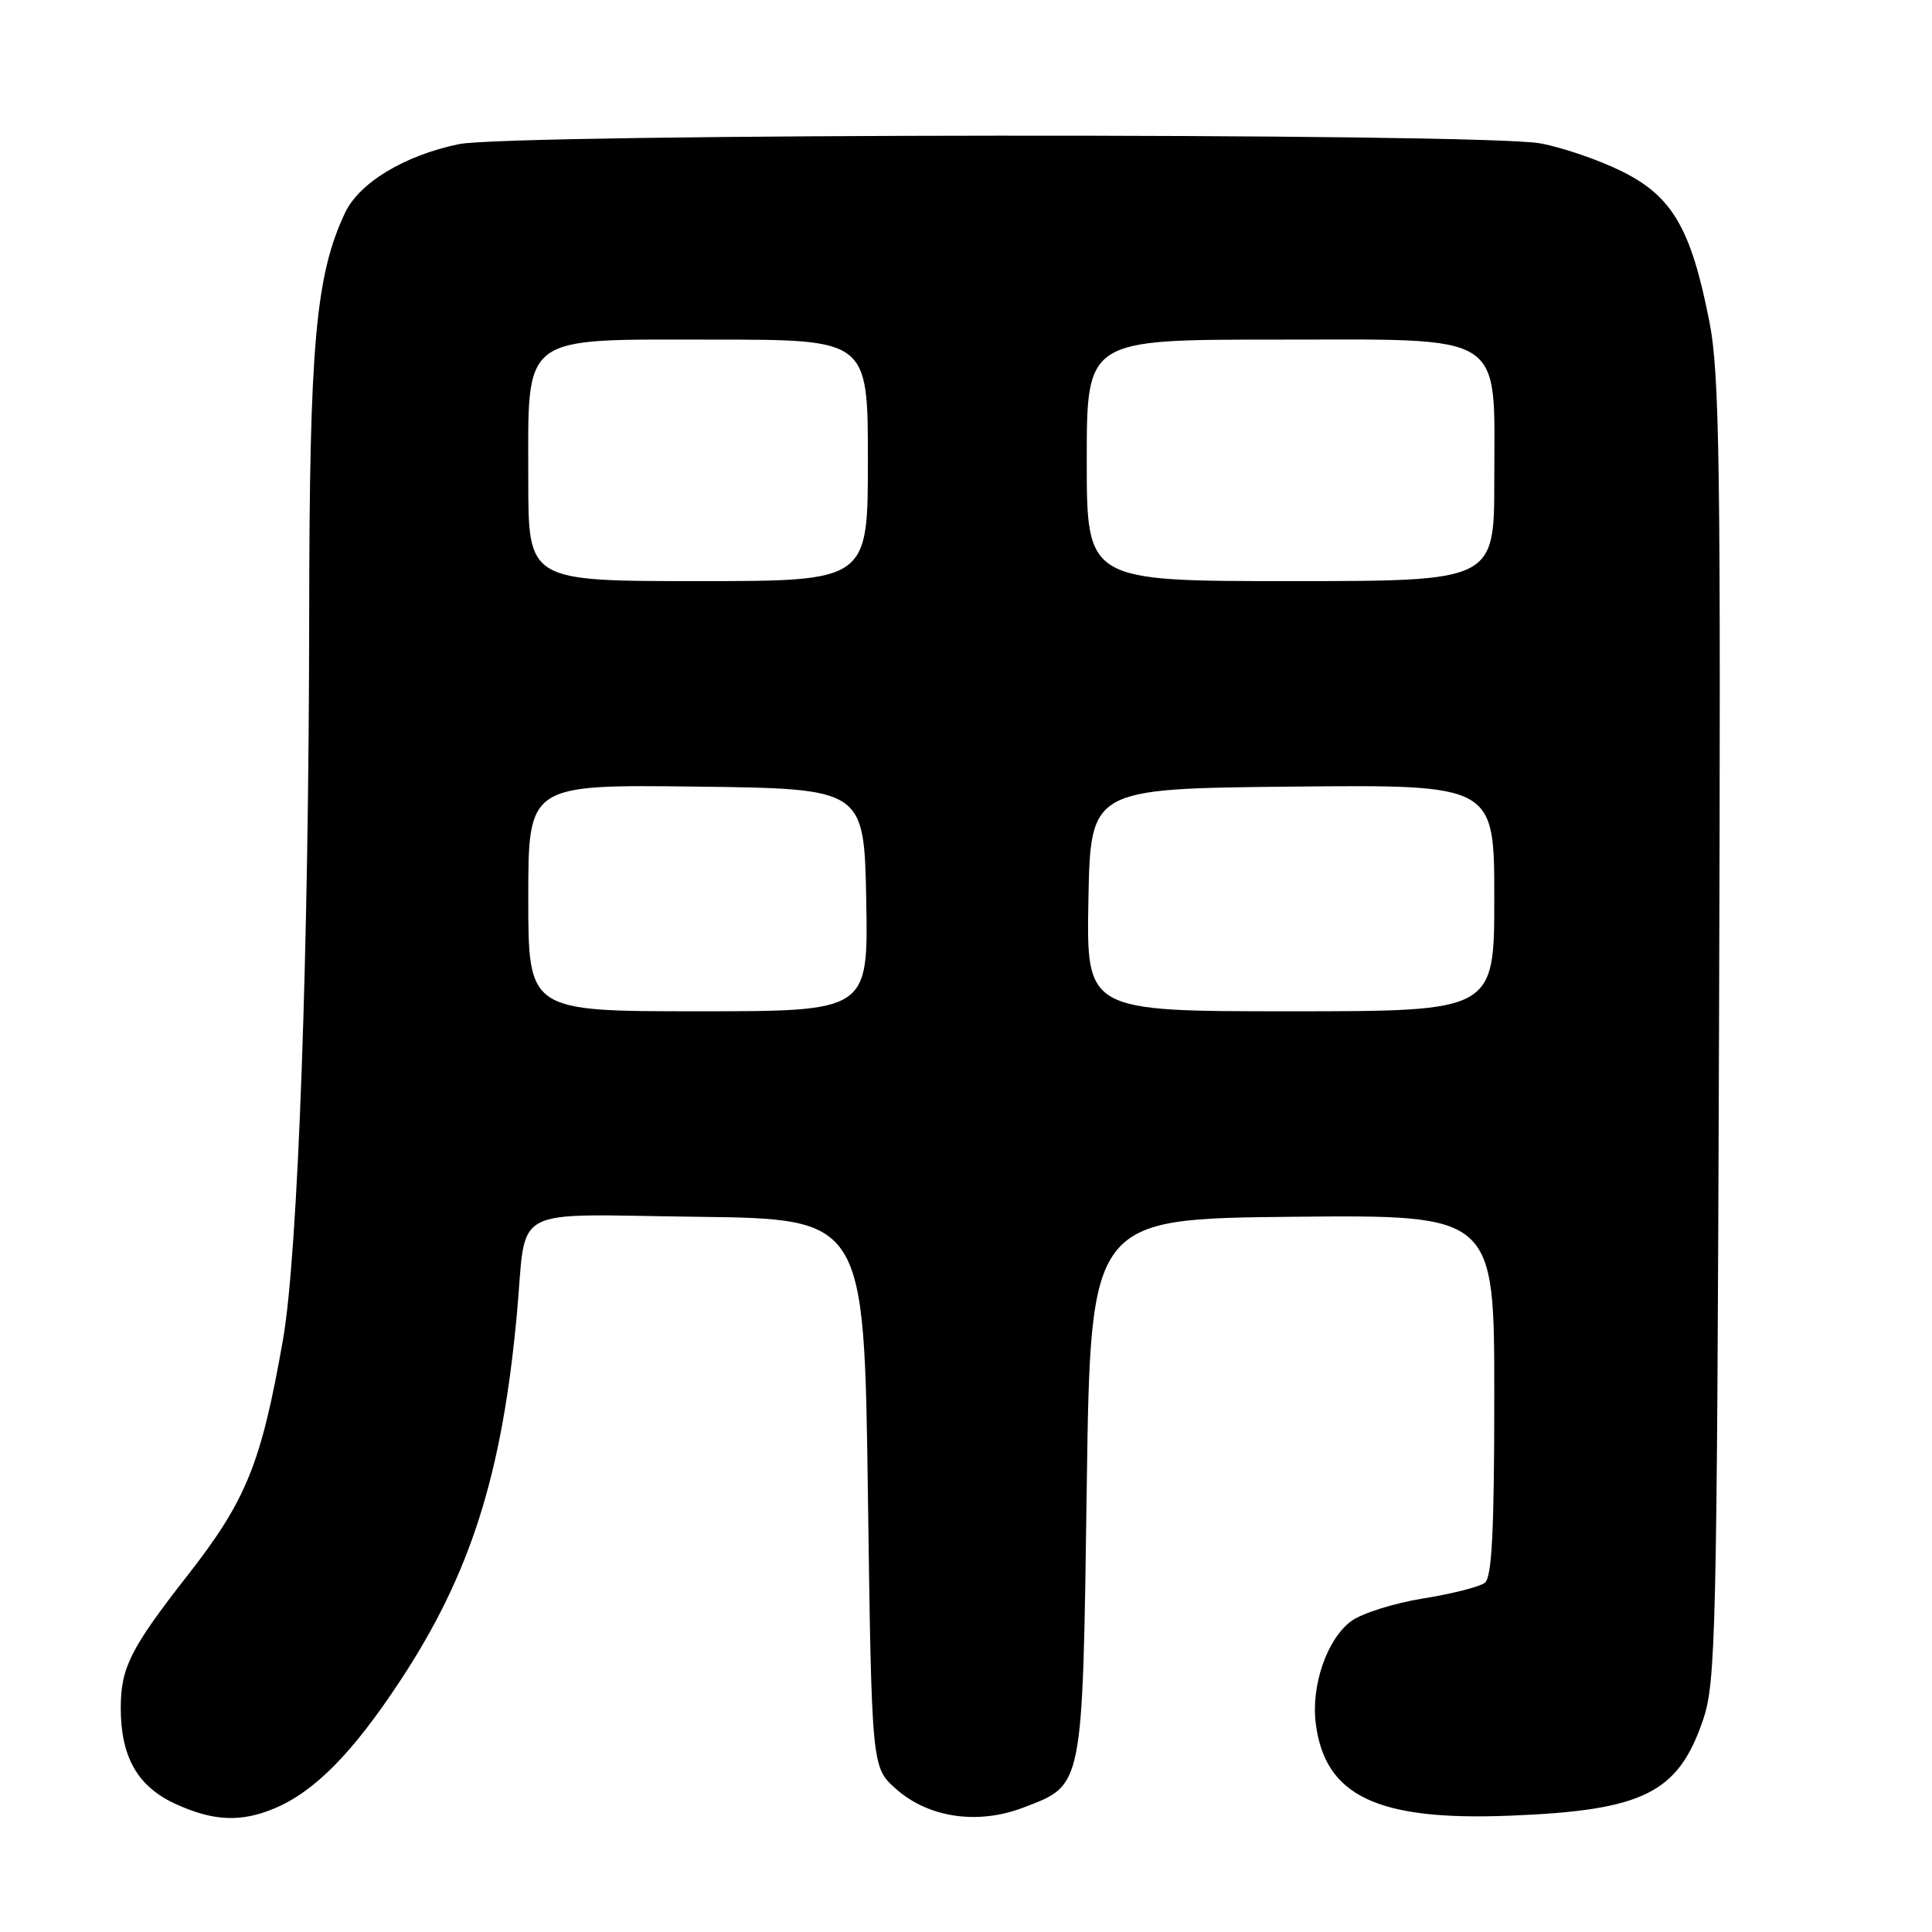 <?xml version="1.0" encoding="UTF-8" standalone="no"?>
<!DOCTYPE svg PUBLIC "-//W3C//DTD SVG 1.1//EN" "http://www.w3.org/Graphics/SVG/1.1/DTD/svg11.dtd" >
<svg xmlns="http://www.w3.org/2000/svg" xmlns:xlink="http://www.w3.org/1999/xlink" version="1.1" viewBox="0 0 256 256">
 <g >
 <path fill="currentColor"
d=" M 36.35 239.63 C 41.68 237.40 46.72 232.29 53.04 222.69 C 62.36 208.55 66.55 195.34 68.50 174.00 C 69.83 159.47 67.12 160.93 92.30 161.23 C 114.50 161.50 114.50 161.50 115.00 197.83 C 115.50 234.17 115.50 234.17 118.69 237.01 C 122.99 240.86 129.54 241.83 135.58 239.52 C 143.59 236.46 143.43 237.27 144.00 197.05 C 144.50 161.50 144.50 161.50 171.25 161.23 C 198.00 160.97 198.00 160.97 198.00 184.86 C 198.00 202.79 197.69 209.00 196.75 209.73 C 196.06 210.26 192.37 211.20 188.54 211.81 C 184.71 212.43 180.43 213.78 179.04 214.81 C 175.82 217.20 173.70 223.36 174.35 228.41 C 175.58 237.99 182.51 241.28 200.00 240.59 C 217.75 239.90 222.37 237.61 225.67 227.87 C 227.36 222.88 227.50 216.48 227.78 136.50 C 228.03 61.27 227.87 49.50 226.48 42.50 C 224.07 30.30 221.60 26.05 215.00 22.75 C 211.97 21.23 207.08 19.55 204.11 19.00 C 196.43 17.57 67.71 17.67 60.80 19.10 C 53.60 20.59 47.59 24.22 45.71 28.22 C 41.83 36.47 41.00 45.67 40.97 81.21 C 40.93 126.19 39.49 166.16 37.50 177.50 C 34.61 193.93 32.66 198.76 24.86 208.74 C 17.29 218.42 16.01 220.97 16.00 226.30 C 16.00 232.84 18.24 236.75 23.32 239.06 C 28.31 241.32 31.91 241.48 36.35 239.63 Z  M 70.00 118.98 C 70.00 103.96 70.00 103.96 92.25 104.23 C 114.50 104.50 114.50 104.50 114.78 119.25 C 115.05 134.00 115.05 134.00 92.53 134.00 C 70.00 134.00 70.00 134.00 70.00 118.98 Z  M 144.22 119.25 C 144.50 104.50 144.50 104.50 171.25 104.23 C 198.00 103.97 198.00 103.97 198.00 118.98 C 198.00 134.00 198.00 134.00 170.97 134.00 C 143.95 134.00 143.95 134.00 144.22 119.25 Z  M 70.00 63.63 C 70.00 44.02 68.71 45.00 94.57 45.00 C 115.00 45.00 115.00 45.00 115.00 61.00 C 115.00 77.00 115.00 77.00 92.50 77.00 C 70.00 77.00 70.00 77.00 70.00 63.63 Z  M 144.00 61.00 C 144.00 45.00 144.00 45.00 168.93 45.00 C 199.96 45.00 198.00 43.74 198.00 63.63 C 198.00 77.00 198.00 77.00 171.00 77.00 C 144.00 77.00 144.00 77.00 144.00 61.00 Z "/>
</g>
</svg>